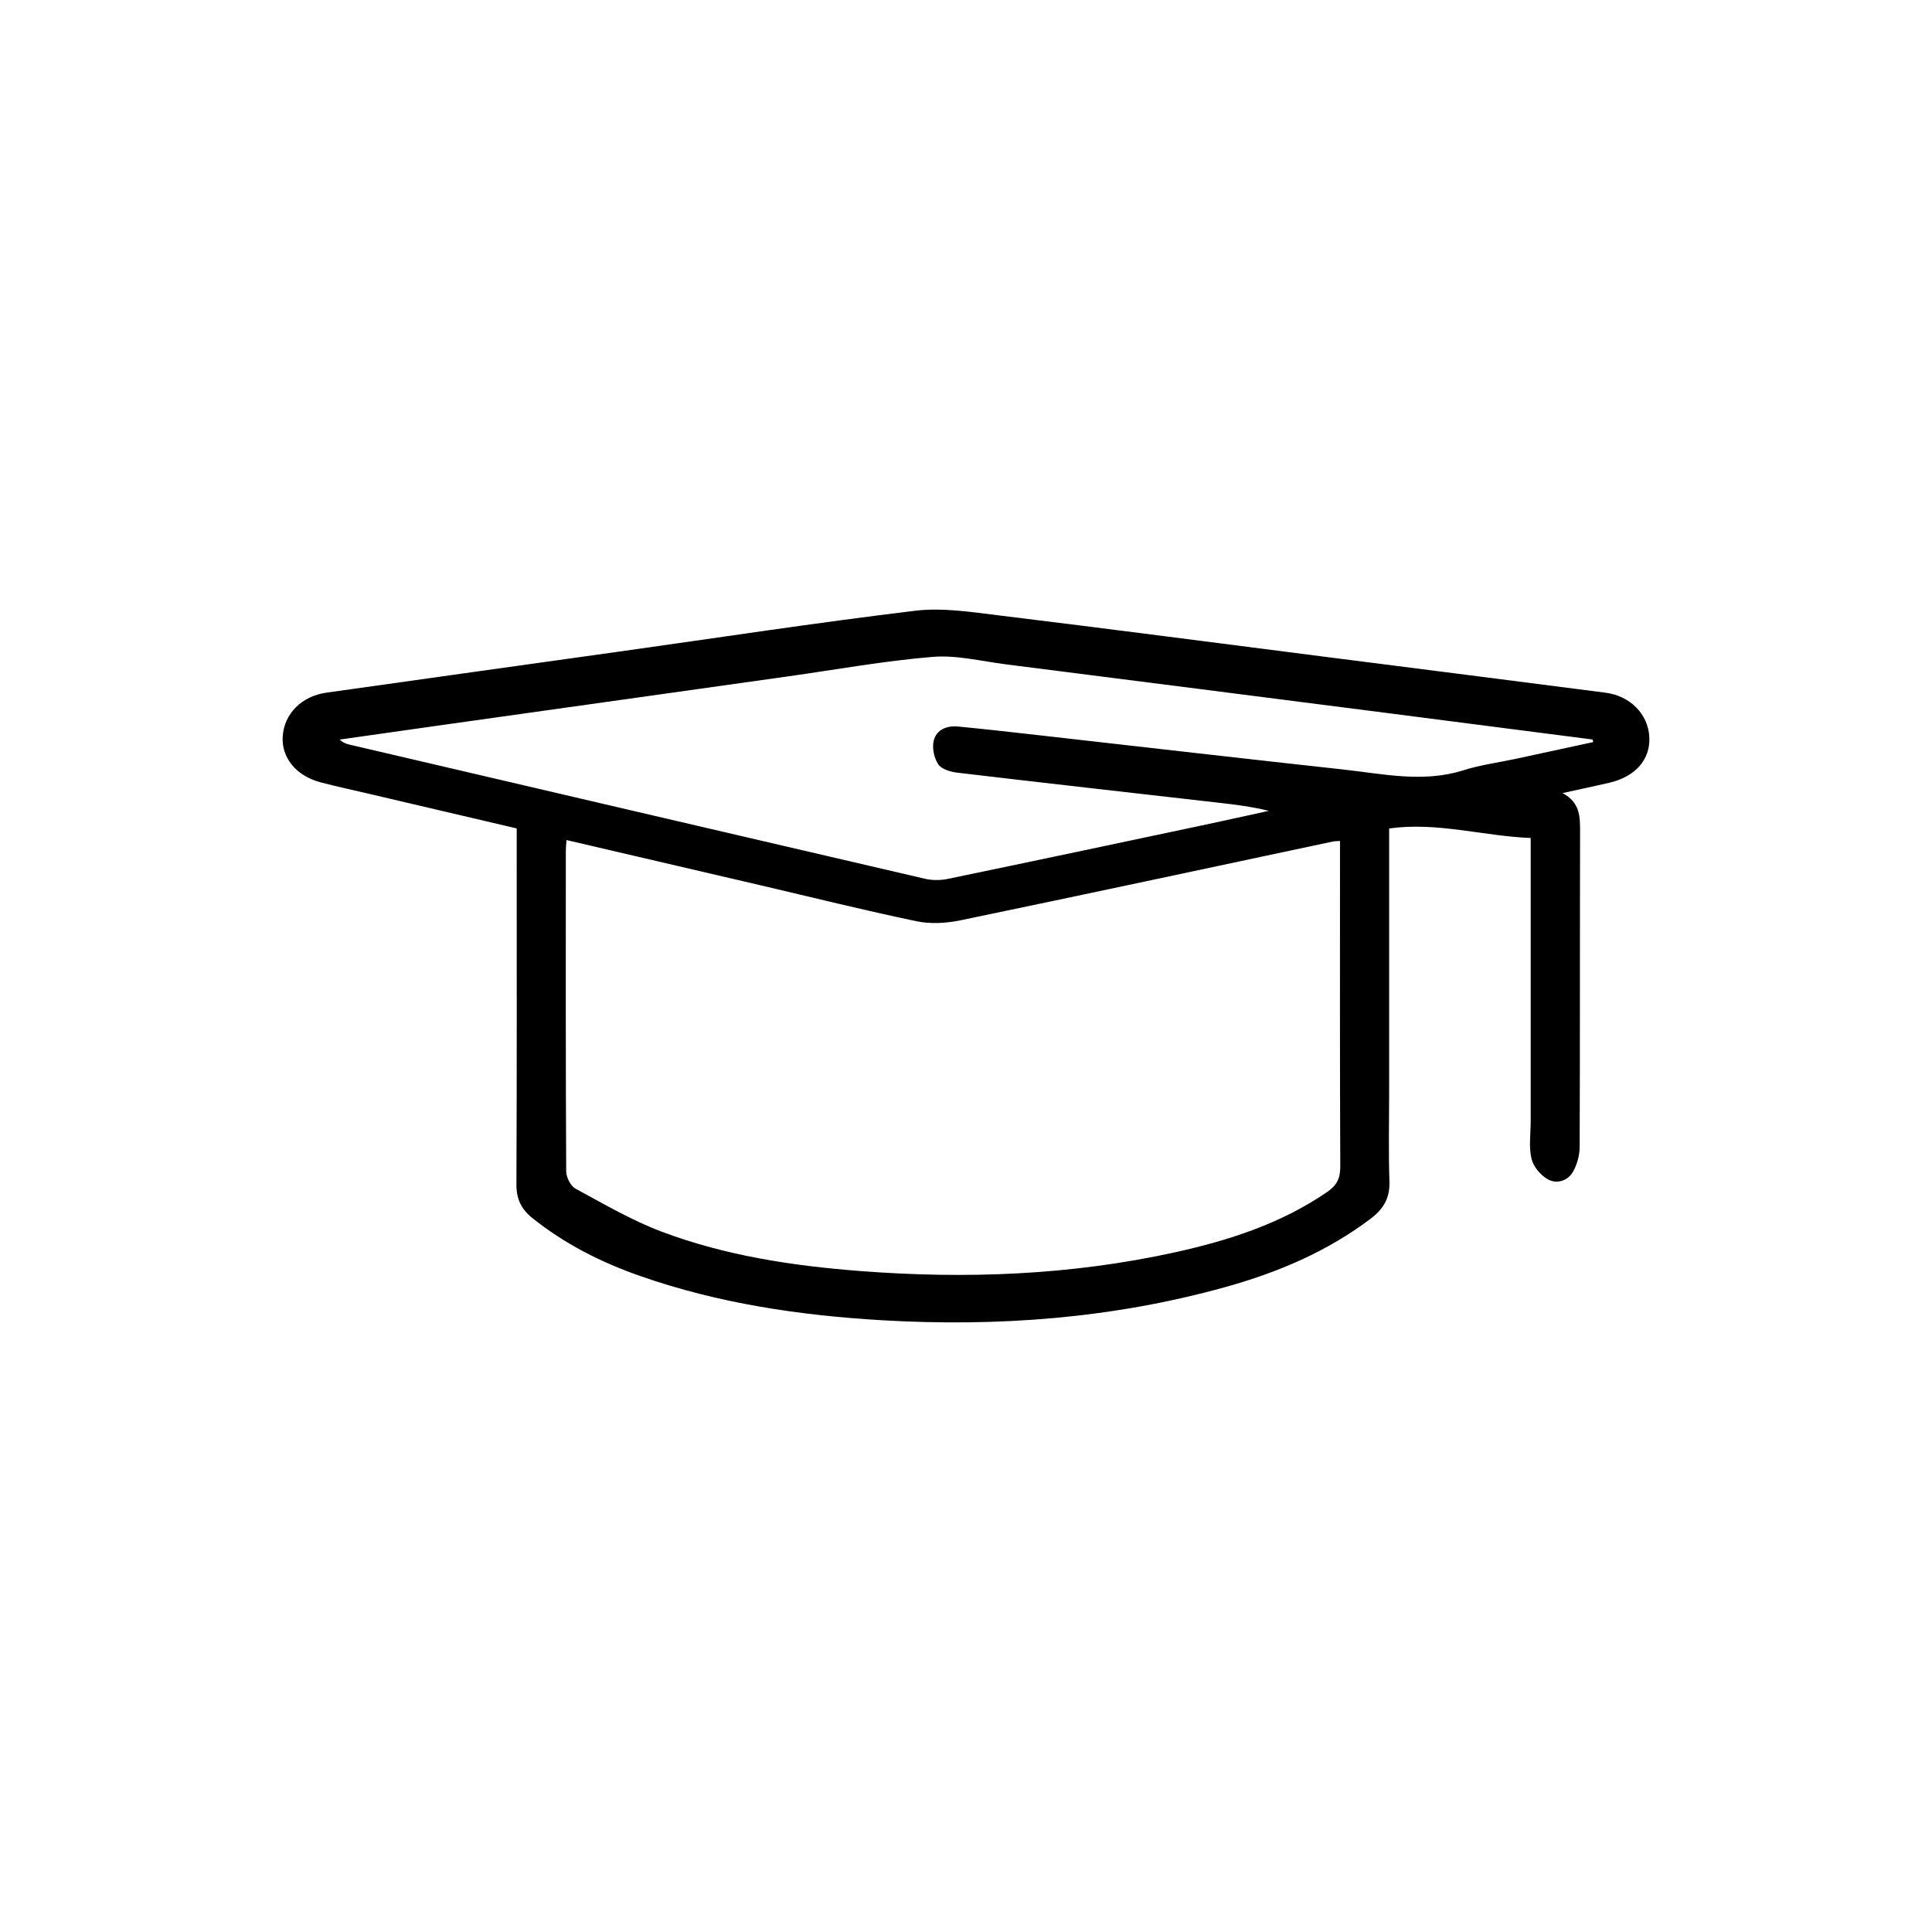 <?xml version="1.0" encoding="utf-8"?>
<!-- Generator: Adobe Illustrator 16.0.4, SVG Export Plug-In . SVG Version: 6.00 Build 0)  -->
<!DOCTYPE svg PUBLIC "-//W3C//DTD SVG 1.1//EN" "http://www.w3.org/Graphics/SVG/1.1/DTD/svg11.dtd">
<svg version="1.1" id="Layer_1" xmlns="http://www.w3.org/2000/svg" xmlns:xlink="http://www.w3.org/1999/xlink" x="0px" y="0px"
	 width="665.6px" height="665.6px" viewBox="0 0 665.6 665.6" enable-background="new 0 0 665.6 665.6" xml:space="preserve">
<g>
	<path d="M178.014,285.405c-16.877-3.957-33.713-7.902-50.548-11.851c-5.669-1.33-11.368-2.545-16.997-4.027
		c-8.522-2.244-13.611-8.582-13.062-15.957c0.574-7.709,6.484-13.728,15.042-14.938c33.624-4.763,67.261-9.436,100.891-14.154
		c33.96-4.767,67.869-9.951,101.909-14.064c9.386-1.134,19.215,0.412,28.737,1.576c38.34,4.686,76.639,9.703,114.953,14.598
		c31.377,4.009,62.76,7.979,94.131,12.047c8.67,1.125,14.785,7.487,15.146,15.362c0.354,7.729-4.809,13.6-13.879,15.693
		c-4.998,1.153-10.02,2.215-16.027,3.538c6.107,3.228,6.062,8.226,6.049,13.461c-0.094,36.159,0,72.318-0.145,108.477
		c-0.012,2.826-0.863,5.924-2.227,8.4c-1.807,3.287-5.645,4.424-8.686,2.75c-2.518-1.386-5.055-4.408-5.691-7.148
		c-0.957-4.109-0.266-8.605-0.266-12.938c-0.002-30.493,0-60.986,0-91.48c0-1.806,0-3.611,0-6.047
		c-16.463-0.67-32.266-5.607-48.766-3.281c0,30.559,0,60.355,0,90.151c0,10.497-0.248,21.004,0.102,31.49
		c0.188,5.645-2.051,9.438-6.346,12.693c-15.1,11.449-32.176,18.651-50.271,23.681c-38.754,10.768-78.27,13.744-118.289,11.396
		c-28.363-1.662-56.283-5.812-83.221-15.23c-13.438-4.7-26.012-11.037-37.189-20.005c-3.787-3.039-5.473-6.541-5.45-11.564
		c0.176-38.323,0.097-76.65,0.097-114.976C178.014,290.733,178.014,288.414,178.014,285.405z M195.171,289.413
		c-0.115,1.704-0.238,2.679-0.238,3.652c-0.011,36.819-0.062,73.639,0.128,110.456c0.01,2.054,1.512,5.062,3.21,5.981
		c9.761,5.291,19.455,10.98,29.799,14.867c21.951,8.246,45.02,11.726,68.334,13.522c36.398,2.808,72.582,1.426,108.314-6.435
		c18.588-4.09,36.615-9.885,52.568-20.842c3.191-2.191,4.477-4.631,4.457-8.617c-0.164-35.651-0.096-71.306-0.096-106.958
		c0-1.74,0-3.48,0-5.308c-1.307,0.082-1.812,0.05-2.291,0.151c-42.797,9.09-85.572,18.276-128.411,27.168
		c-4.894,1.016-10.333,1.346-15.173,0.335c-18.068-3.774-35.991-8.245-53.97-12.442
		C239.789,299.808,217.771,294.682,195.171,289.413z M548.903,255.654c-0.09-0.296-0.18-0.593-0.27-0.889
		c-23.613-3.045-47.225-6.106-70.838-9.131c-43.77-5.606-87.539-11.212-131.314-16.768c-8.41-1.067-16.963-3.248-25.254-2.557
		c-16.731,1.394-33.327,4.409-49.98,6.751c-39.075,5.496-78.151,10.985-117.226,16.485c-12.335,1.736-24.667,3.499-37.001,5.249
		c1.115,1.048,2.189,1.457,3.298,1.716c66.108,15.444,132.216,30.894,198.349,46.237c2.479,0.575,5.299,0.575,7.796,0.058
		c29.167-6.044,58.306-12.229,87.447-18.401c7.746-1.641,15.477-3.366,23.211-5.054c-5.904-1.469-11.686-2.163-17.469-2.823
		c-29.949-3.419-59.904-6.785-89.838-10.33c-2.339-0.276-5.441-1.182-6.566-2.874c-1.449-2.18-2.184-5.676-1.562-8.196
		c0.928-3.77,4.564-5.198,8.361-4.833c9.946,0.959,19.874,2.098,29.803,3.217c34.258,3.862,68.5,7.841,102.771,11.577
		c13.818,1.506,27.621,4.694,41.582,0.274c5.844-1.85,12.018-2.646,18.035-3.94C531.128,259.51,540.015,257.578,548.903,255.654z"/>
</g>
</svg>
